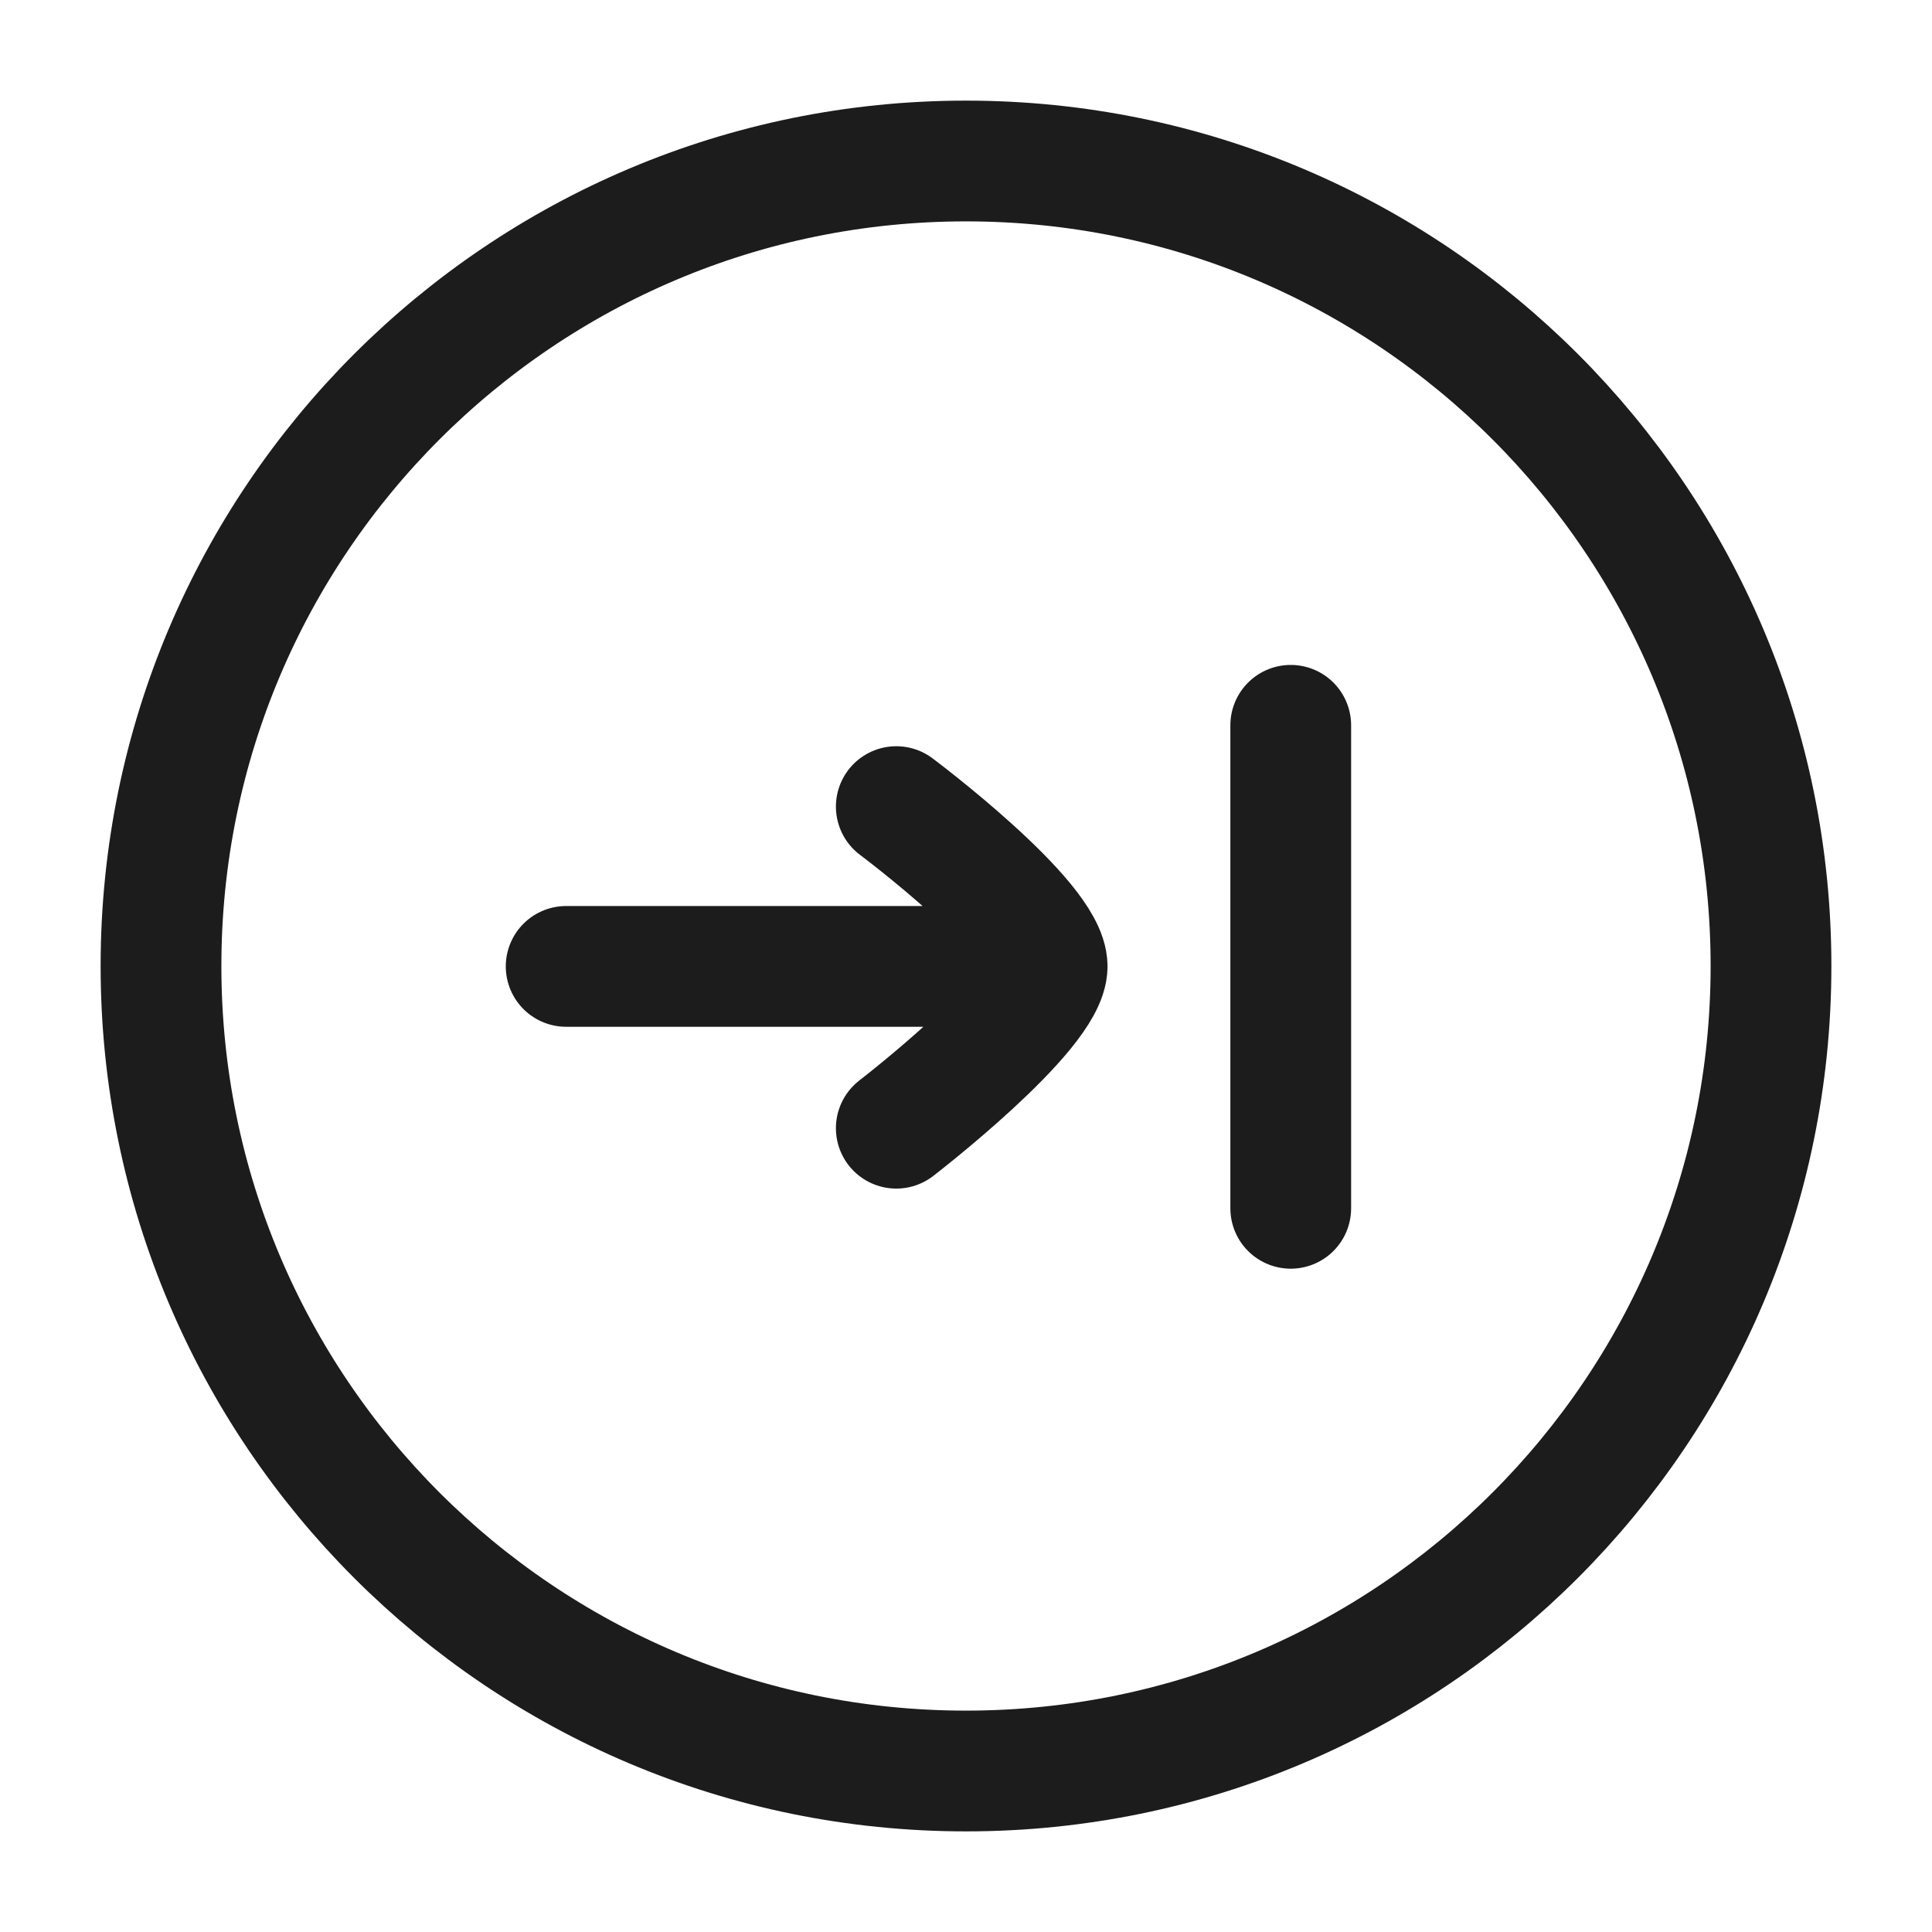 <svg xmlns="http://www.w3.org/2000/svg" width="24" height="24" fill="none" viewBox="0 0 24 24">
  <path stroke="#1B1C1B" stroke-width="1.5" d="M12 22c5.523 0 10-4.477 10-10S17.523 2 12 2 2 6.477 2 12s4.477 10 10 10Z"/>
  <path stroke="#1B1C1B" stroke-linecap="round" stroke-width="1.5" d="M7.033 12.005h5.975m0 0c0 .568-1.874 2.01-1.874 2.01m1.874-2.01c0-.582-1.874-1.985-1.874-1.985m4.9-1.01v6"/>
</svg>
